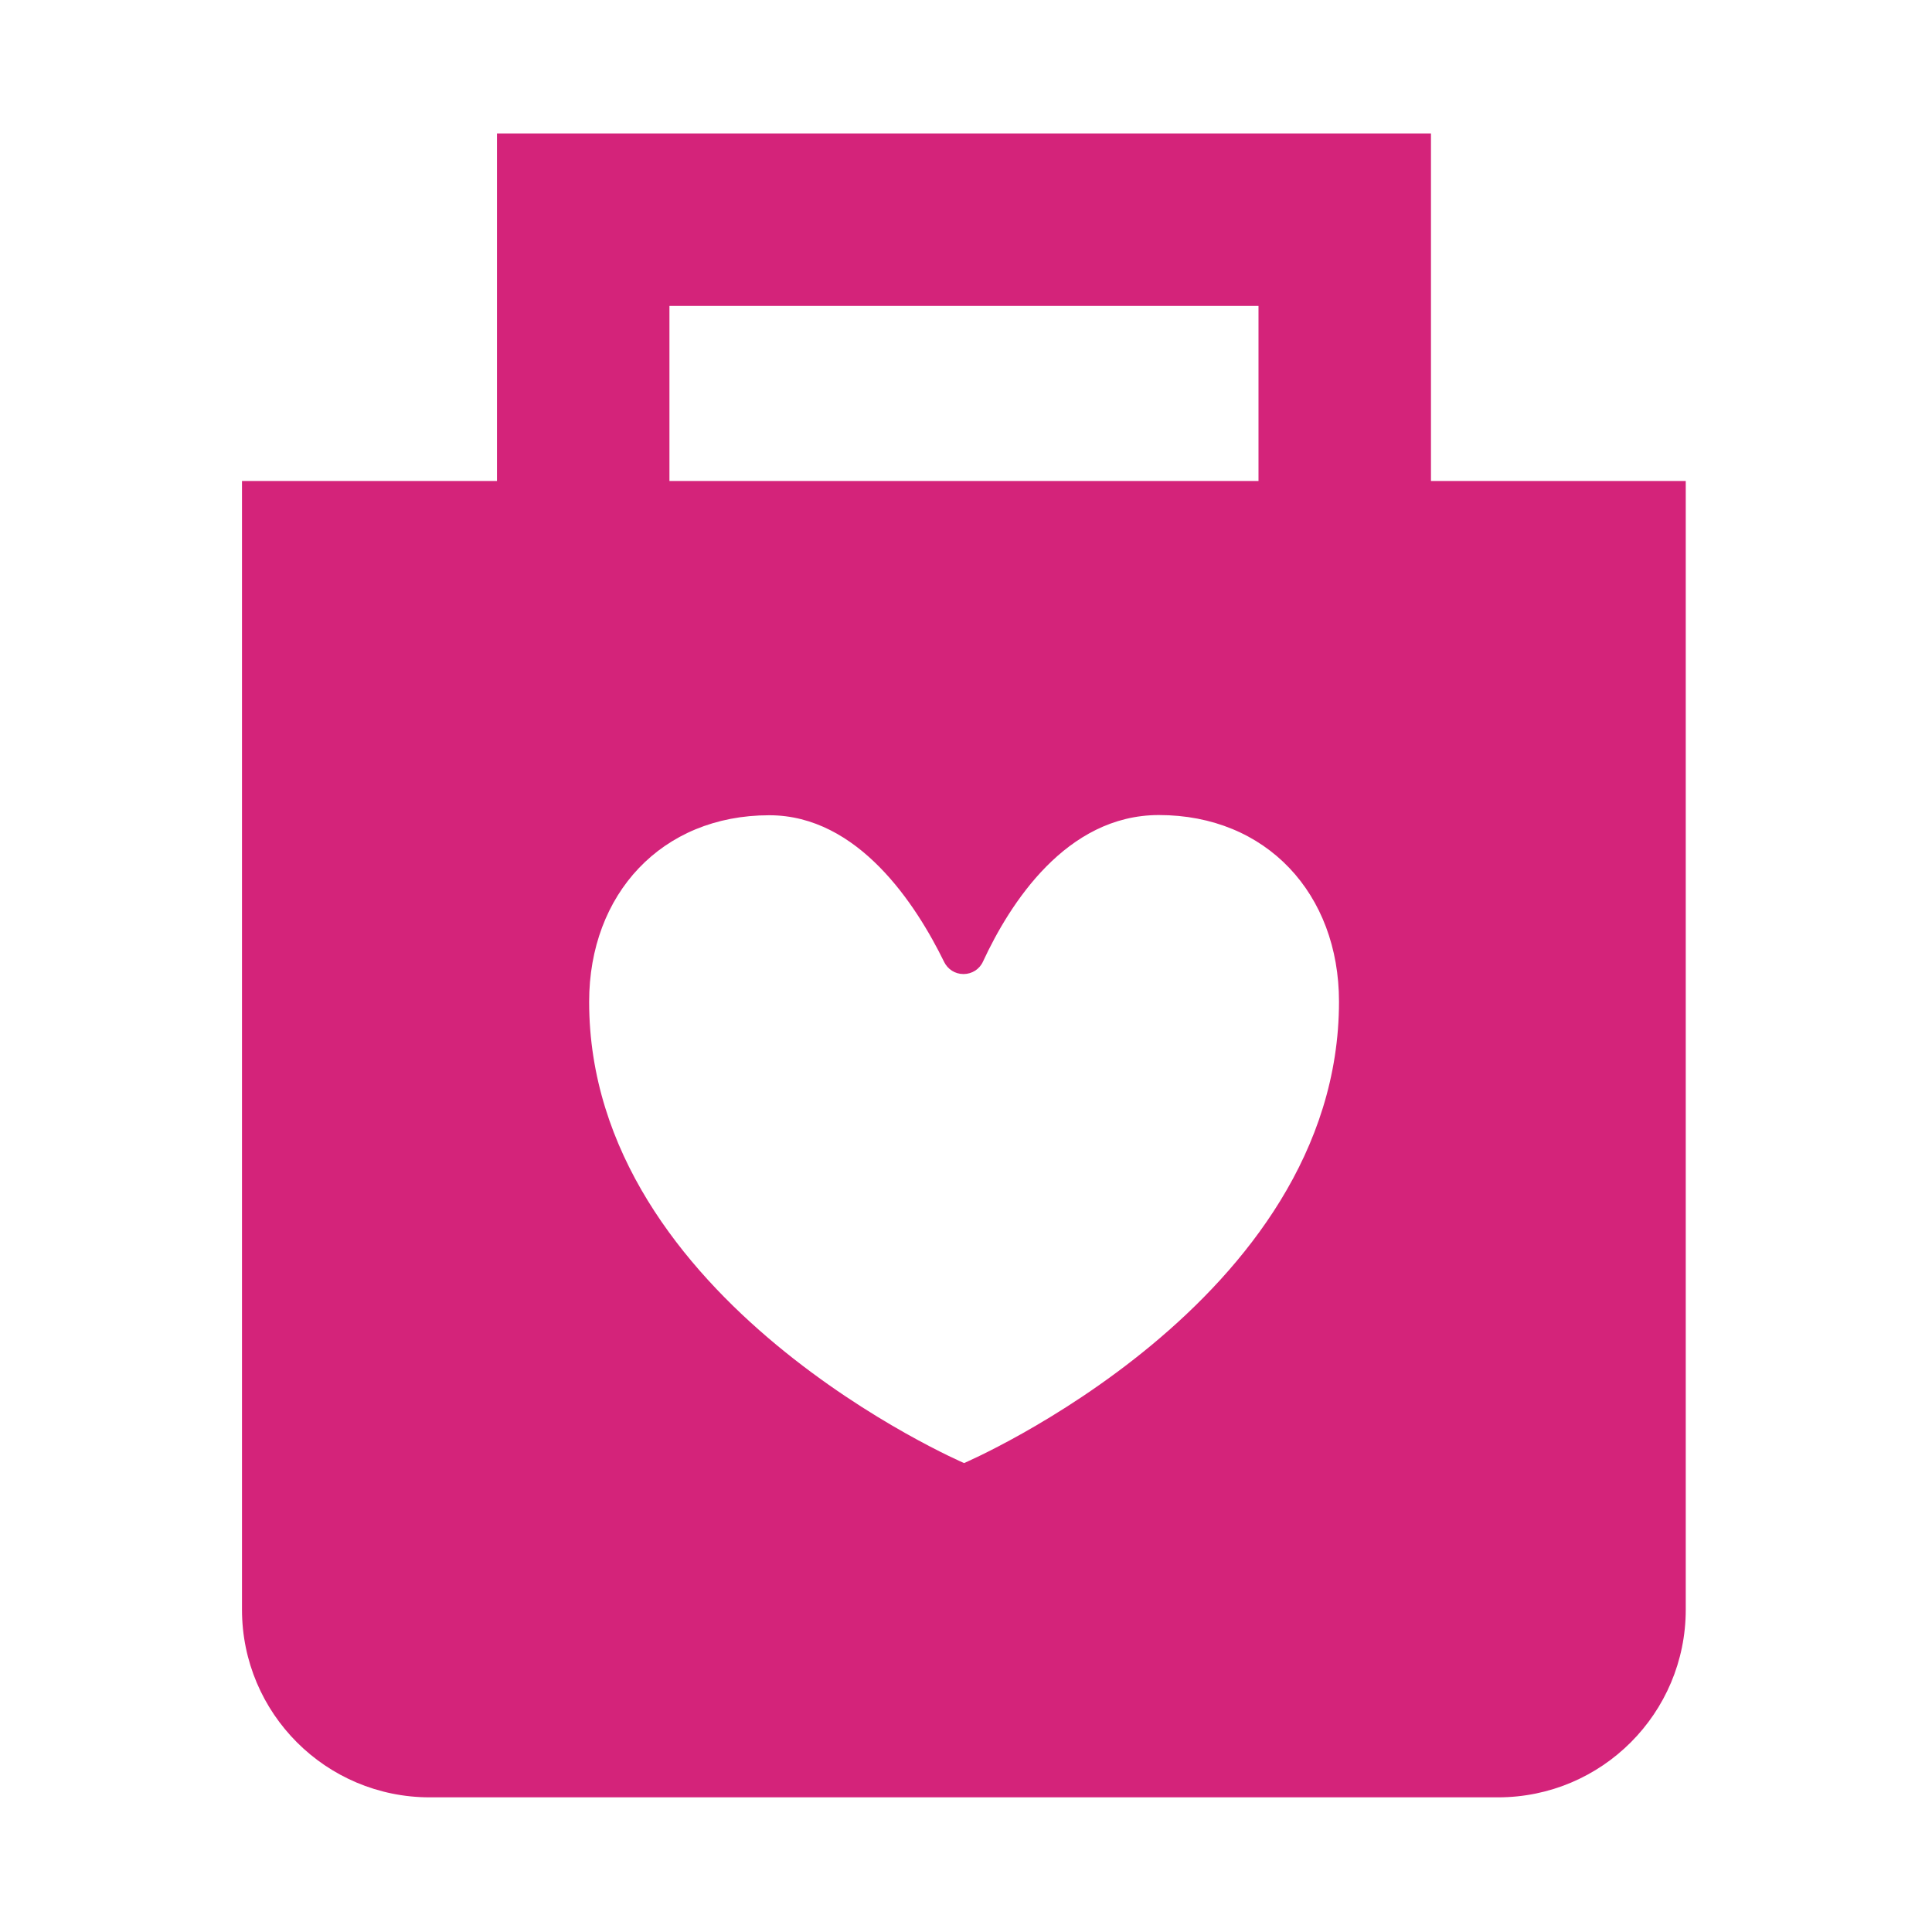 <?xml version="1.0" standalone="no"?><!DOCTYPE svg PUBLIC "-//W3C//DTD SVG 1.1//EN" "http://www.w3.org/Graphics/SVG/1.1/DTD/svg11.dtd"><svg t="1551439008758" class="icon" style="" viewBox="0 0 1024 1024" version="1.1" xmlns="http://www.w3.org/2000/svg" p-id="2809" xmlns:xlink="http://www.w3.org/1999/xlink" width="16" height="16"><defs><style type="text/css"></style></defs><path d="M758.442 254.923v-184.211h-495.037v184.211h-135.147v598.191c0 55.039 44.587 99.517 99.517 99.517h566.188c55.039 0 99.522-44.587 99.522-99.517v-598.191h-135.047zM354.816 162.124h312.213v92.799h-312.213v-92.799zM510.977 775.46s-198.721-85.333-198.721-244.482c0-57.066 38.399-98.878 95.465-98.878 47.148 0 77.764 47.251 92.695 77.759 1.869 3.819 5.726 6.402 10.187 6.402 0.058 0 0.114 0 0.172-0.001 4.361 0 8.418-2.561 10.231-6.613 14.183-30.611 44.051-77.654 93.225-77.654 57.071 0 95.465 41.812 95.465 98.883 0 159.362-198.716 244.586-198.716 244.586z" fill="#d4237a" p-id="2810"></path></svg>